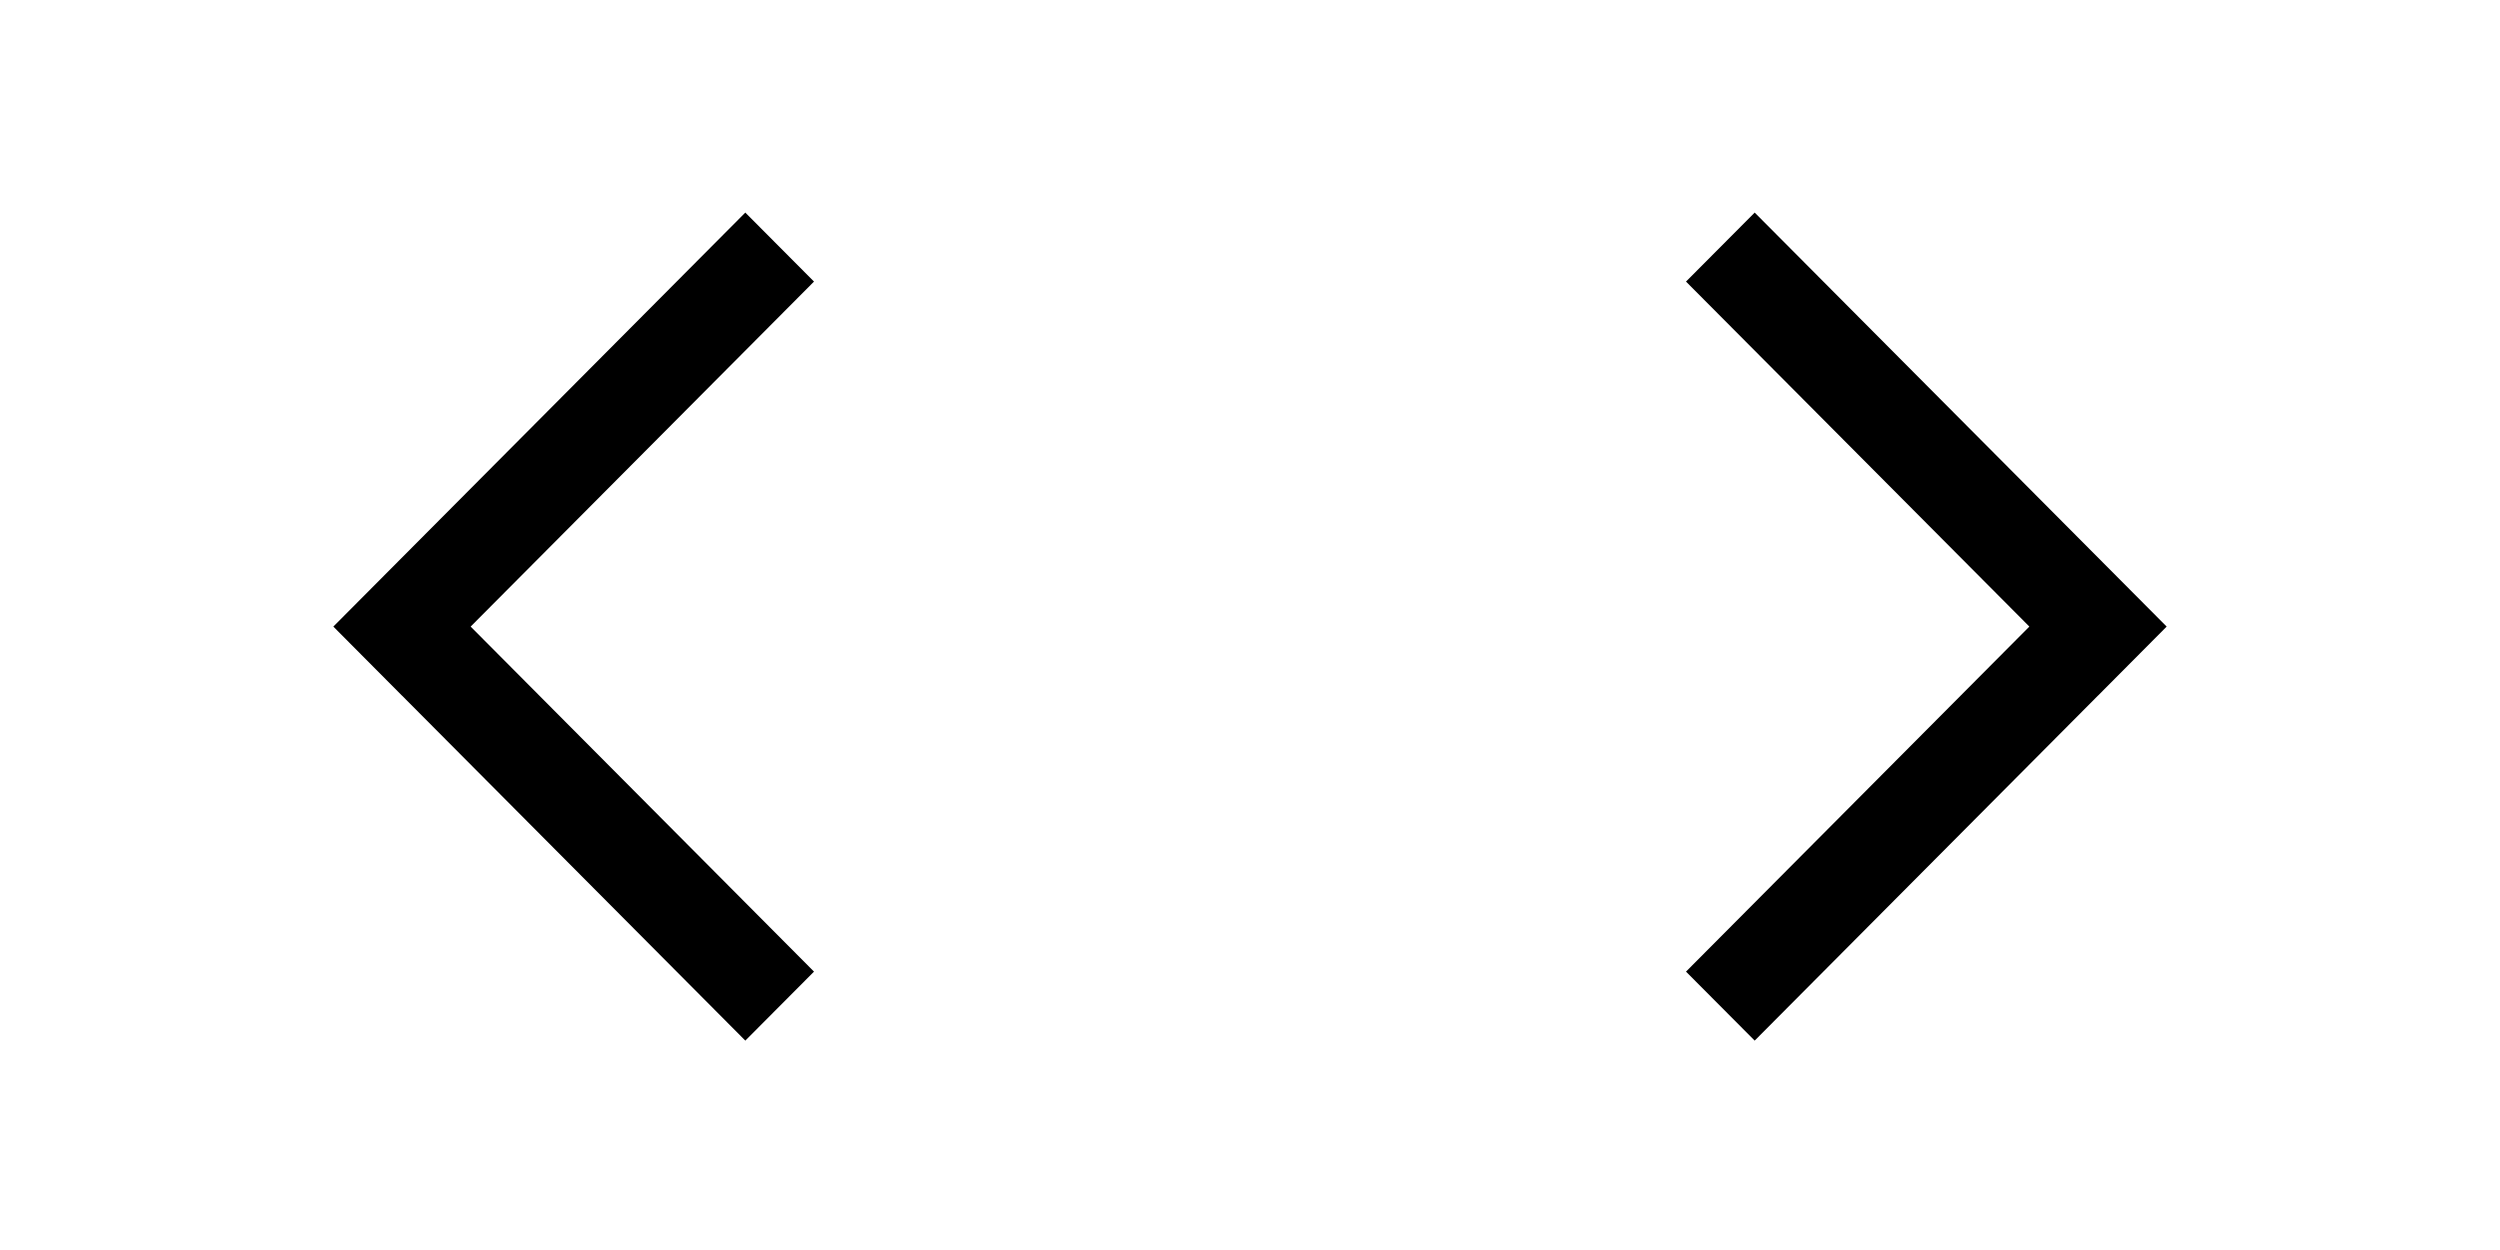 <?xml version="1.0" encoding="UTF-8" standalone="no"?>
<svg width="120px" height="60px" viewBox="0 0 120 60" version="1.1" xmlns="http://www.w3.org/2000/svg" xmlns:xlink="http://www.w3.org/1999/xlink" xmlns:sketch="http://www.bohemiancoding.com/sketch/ns">
    <!-- Generator: Sketch 3.5.2 (25235) - http://www.bohemiancoding.com/sketch -->
    <title>project-nav</title>
    <desc>Created with Sketch.</desc>
    <defs></defs>
    <g id="Page-1" stroke="none" stroke-width="1" fill="none" fill-rule="evenodd" sketch:type="MSPage">
        <g id="project-nav" sketch:type="MSArtboardGroup" fill="#000000">
            <g id="next" sketch:type="MSLayerGroup" transform="translate(92, 30) scale(-1, 1) translate(-92, -30) translate(80, 10)">
                <path d="M3.296,23.388 L19.775,39.949 L23.072,36.638 L6.591,20.076 L23.072,3.516 L19.775,0.204 L-0,20.076 L3.295,23.389 Z" id="Fill-1" sketch:type="MSShapeGroup"></path>
            </g>
            <g id="prev" sketch:type="MSLayerGroup" transform="translate(16, 10)">
                <path d="M3.296,23.388 L19.775,39.949 L23.072,36.638 L6.591,20.076 L23.072,3.516 L19.775,0.204 L-0,20.076 L3.295,23.389 Z" id="Fill-1" sketch:type="MSShapeGroup"></path>
            </g>
        </g>
    </g>
</svg>
